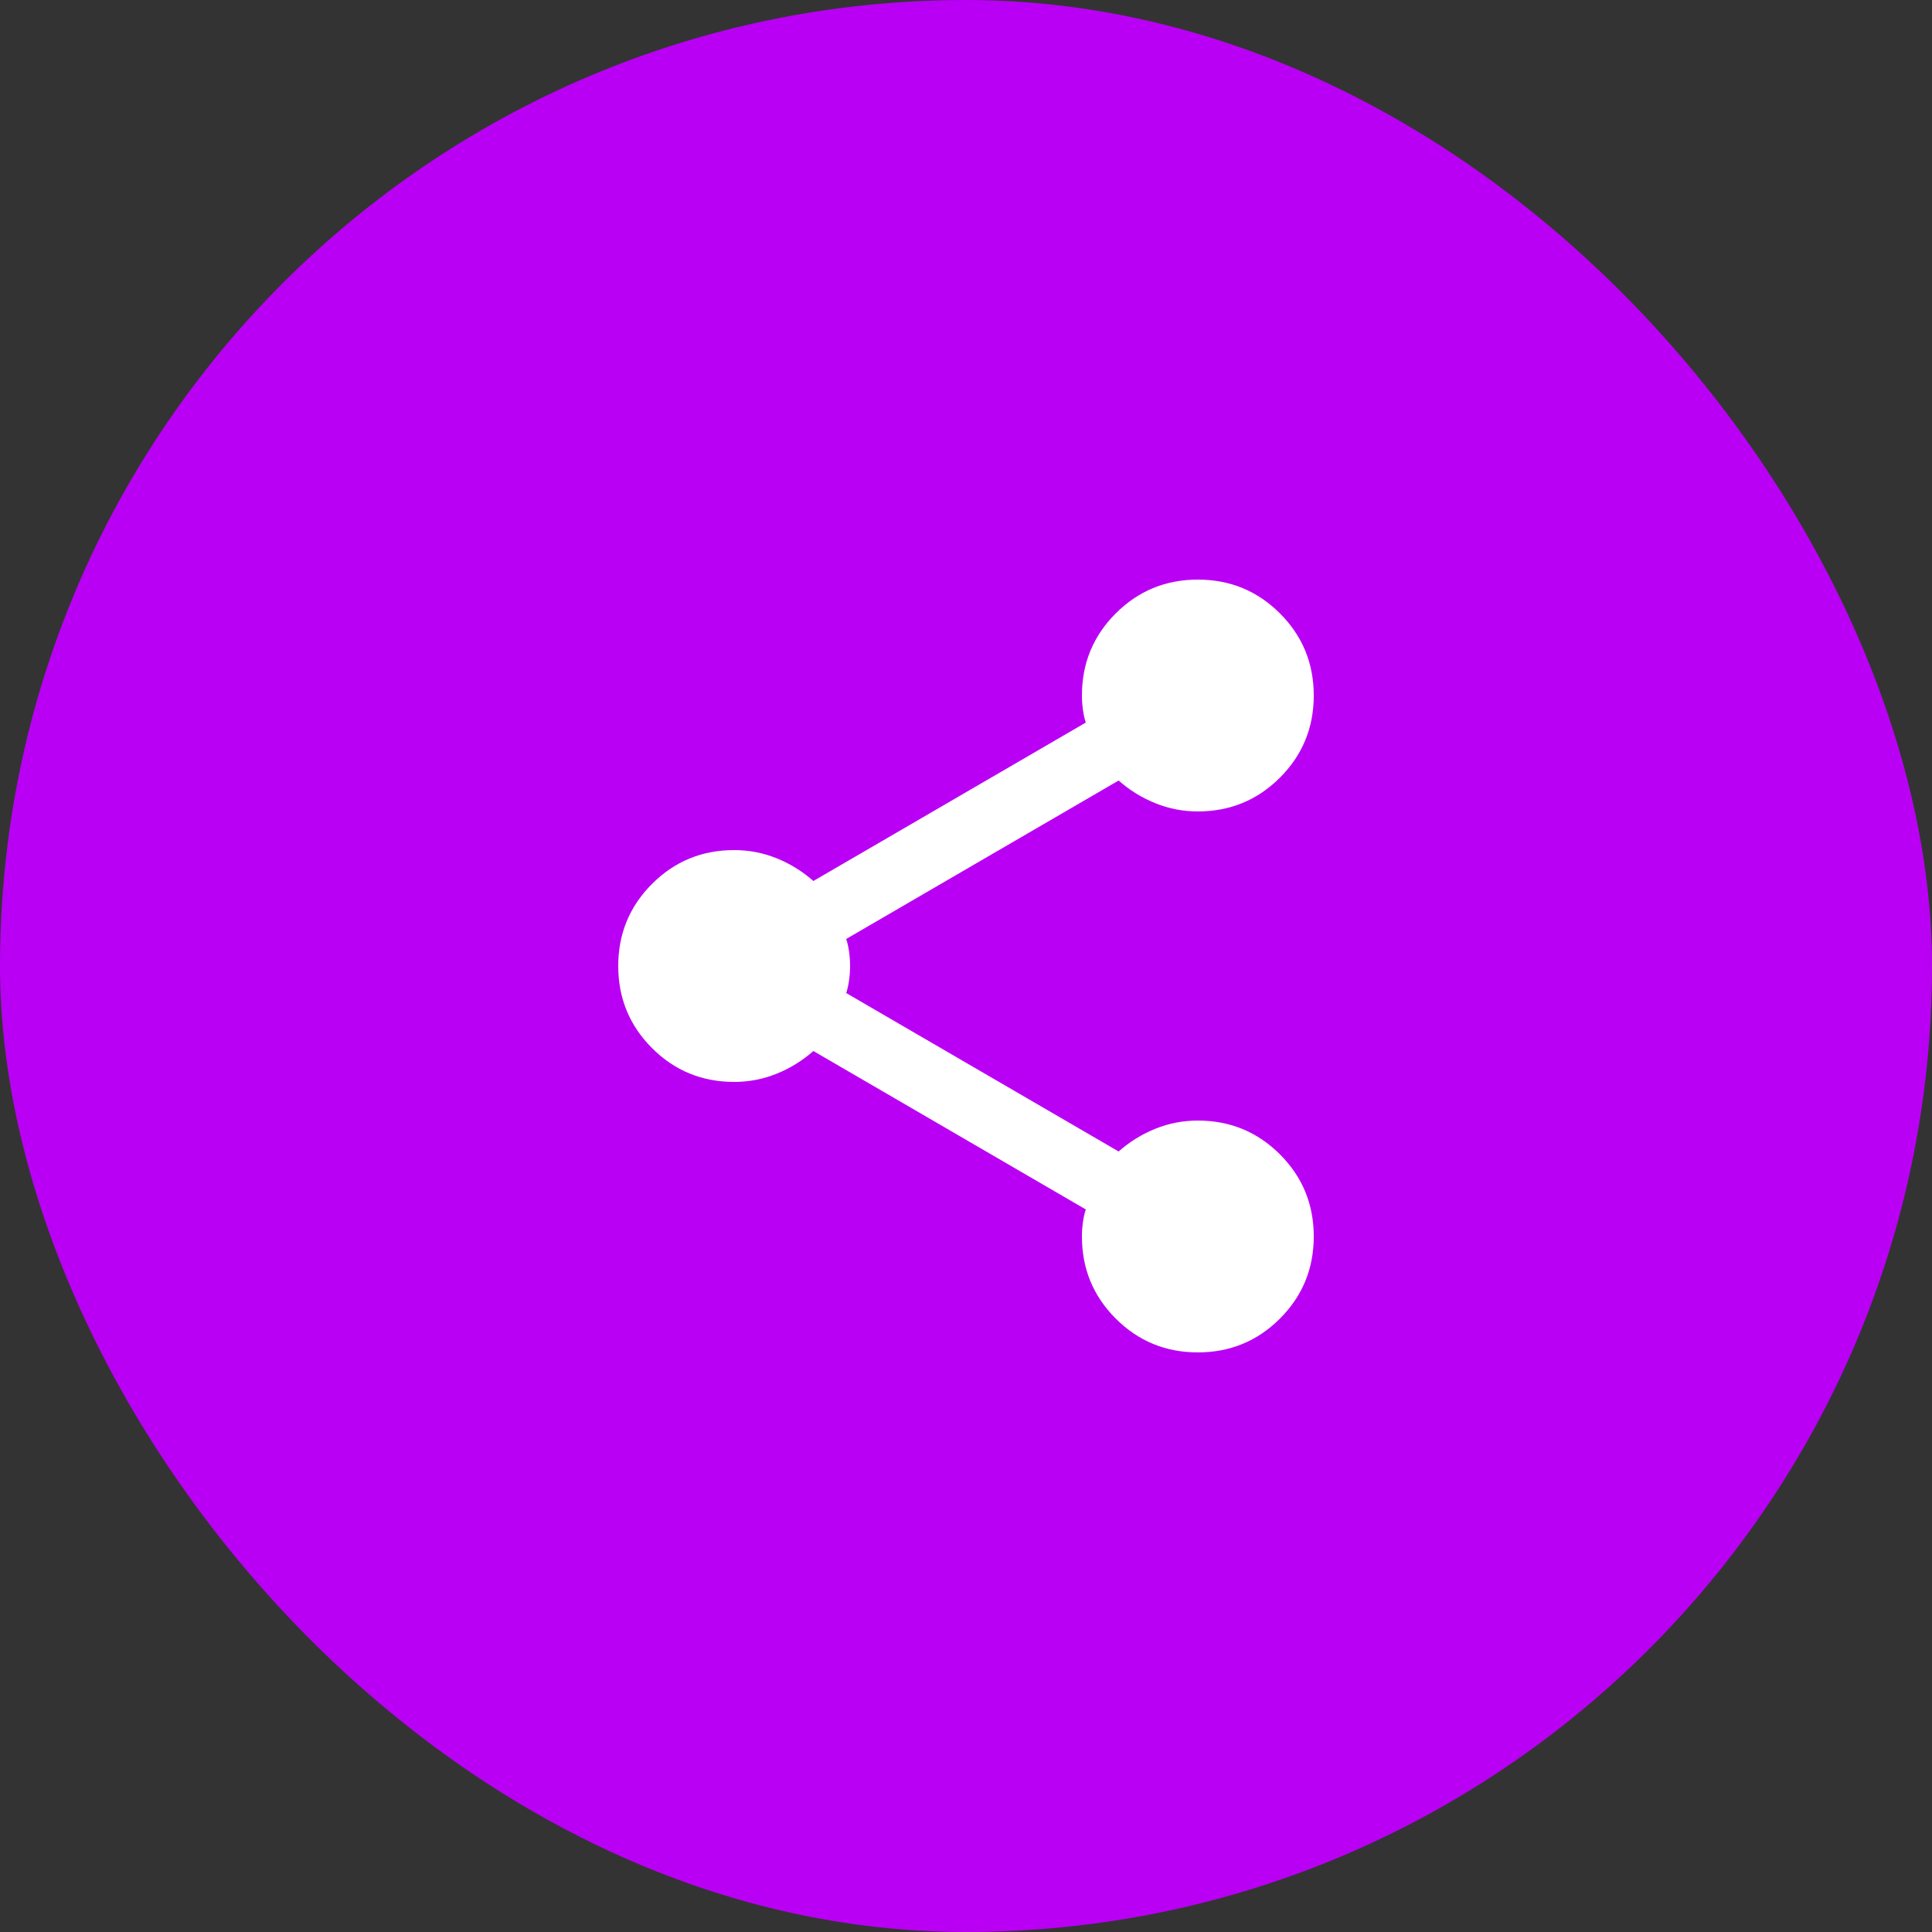 <svg width="50" height="50" viewBox="0 0 50 50" fill="none" xmlns="http://www.w3.org/2000/svg">
<rect x="0" y="0" width="50" height="50" fill="#333333" stroke="none"/>
<rect width="50" height="50" rx="25" fill="#B900F4"/>
<path d="M31 35C30.167 35 29.458 34.708 28.875 34.125C28.292 33.542 28 32.833 28 32C28 31.883 28.008 31.762 28.025 31.637C28.042 31.512 28.067 31.4 28.1 31.3L21.05 27.2C20.767 27.45 20.45 27.646 20.1 27.787C19.75 27.929 19.383 28 19 28C18.167 28 17.458 27.708 16.875 27.125C16.292 26.542 16 25.833 16 25C16 24.167 16.292 23.458 16.875 22.875C17.458 22.292 18.167 22 19 22C19.383 22 19.75 22.071 20.1 22.212C20.45 22.354 20.767 22.55 21.05 22.8L28.1 18.7C28.067 18.6 28.042 18.488 28.025 18.363C28.008 18.238 28 18.117 28 18C28 17.167 28.292 16.458 28.875 15.875C29.458 15.292 30.167 15 31 15C31.833 15 32.542 15.292 33.125 15.875C33.708 16.458 34 17.167 34 18C34 18.833 33.708 19.542 33.125 20.125C32.542 20.708 31.833 21 31 21C30.617 21 30.25 20.929 29.9 20.787C29.55 20.646 29.233 20.45 28.95 20.2L21.9 24.3C21.933 24.4 21.958 24.512 21.975 24.637C21.992 24.762 22 24.883 22 25C22 25.117 21.992 25.237 21.975 25.362C21.958 25.487 21.933 25.6 21.9 25.7L28.95 29.8C29.233 29.55 29.55 29.354 29.9 29.212C30.25 29.071 30.617 29 31 29C31.833 29 32.542 29.292 33.125 29.875C33.708 30.458 34 31.167 34 32C34 32.833 33.708 33.542 33.125 34.125C32.542 34.708 31.833 35 31 35Z" fill="white"/>
</svg>

